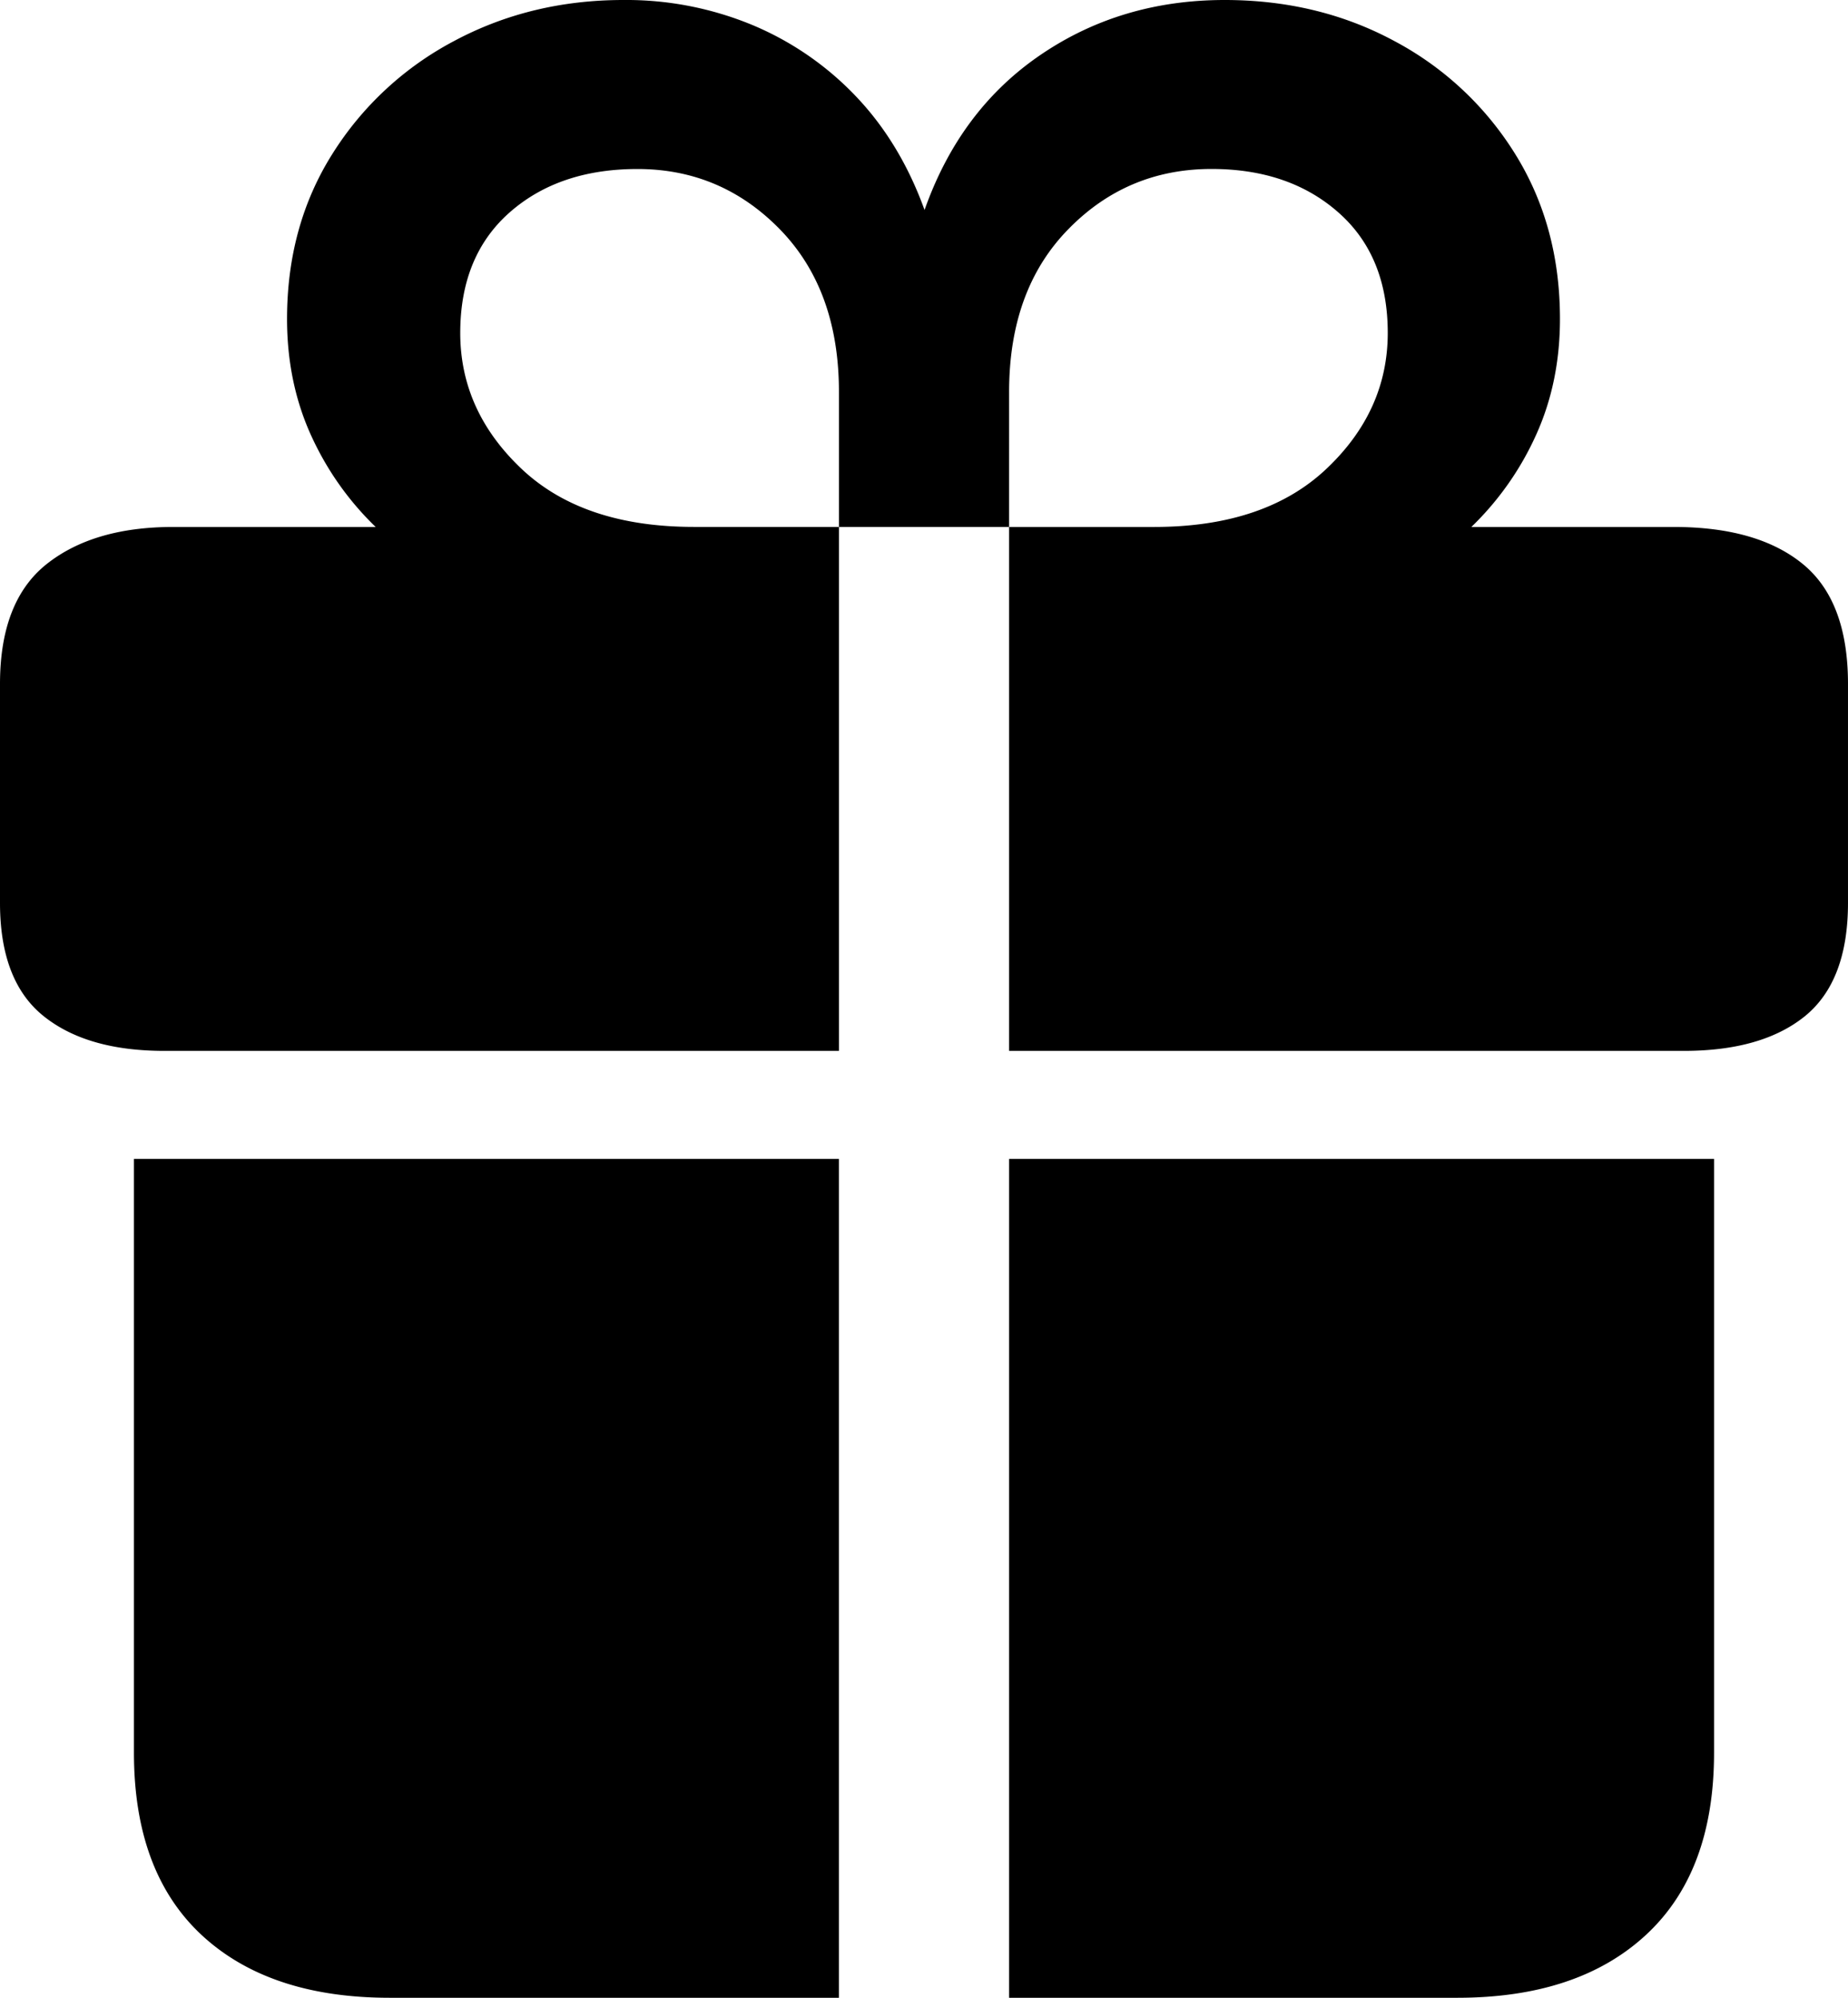 <svg xmlns="http://www.w3.org/2000/svg" width="37" height="40" viewBox="0 0 37 40"><path d="M16.796 10.55h-2.903c-1.479 0-2.628-.387-3.448-1.16-.82-.775-1.23-1.682-1.23-2.723 0-1.028.33-1.832.988-2.413.658-.58 1.512-.87 2.56-.87 1.116 0 2.067.403 2.854 1.21.786.808 1.18 1.892 1.18 3.254v2.703zm3.408-2.702c0-1.362.393-2.446 1.18-3.253.786-.808 1.744-1.212 2.873-1.212 1.035 0 1.882.29 2.54.871.659.58.988 1.385.988 2.413 0 1.04-.41 1.948-1.23 2.722-.82.774-1.969 1.162-3.448 1.162h-2.903V7.848zM16.796 40V23.203H2.682v11.892c0 1.588.45 2.803 1.35 3.644C4.934 39.579 6.19 40 7.804 40h8.993zm12.38 0c1.614 0 2.874-.42 3.781-1.261.908-.841 1.361-2.056 1.361-3.644V23.203H20.204V40h8.973zm-12.38-29.45h3.408v10.491h13.51c1.048 0 1.858-.234 2.43-.7.57-.468.856-1.222.856-2.263v-4.384c0-1.108-.302-1.909-.907-2.403s-1.466-.74-2.581-.74h-4.053a5.973 5.973 0 0 0 1.3-1.852c.316-.701.474-1.472.474-2.313 0-1.24-.299-2.342-.897-3.303a6.343 6.343 0 0 0-2.42-2.262C26.901.274 25.77 0 24.52 0c-1.385 0-2.615.367-3.69 1.101-1.076.734-1.848 1.769-2.319 3.103-.323-.894-.78-1.651-1.371-2.272A6.113 6.113 0 0 0 15.062.5 6.588 6.588 0 0 0 12.482 0c-1.237 0-2.367.274-3.388.82a6.4 6.4 0 0 0-2.44 2.263c-.605.961-.907 2.062-.907 3.303 0 .841.158 1.612.473 2.313.316.7.75 1.318 1.301 1.852H3.468c-1.062 0-1.905.246-2.53.74C.313 11.785 0 12.586 0 13.694v4.384c0 1.041.289 1.795.867 2.262.578.467 1.385.701 2.42.701h13.51v-10.49z"/></svg>